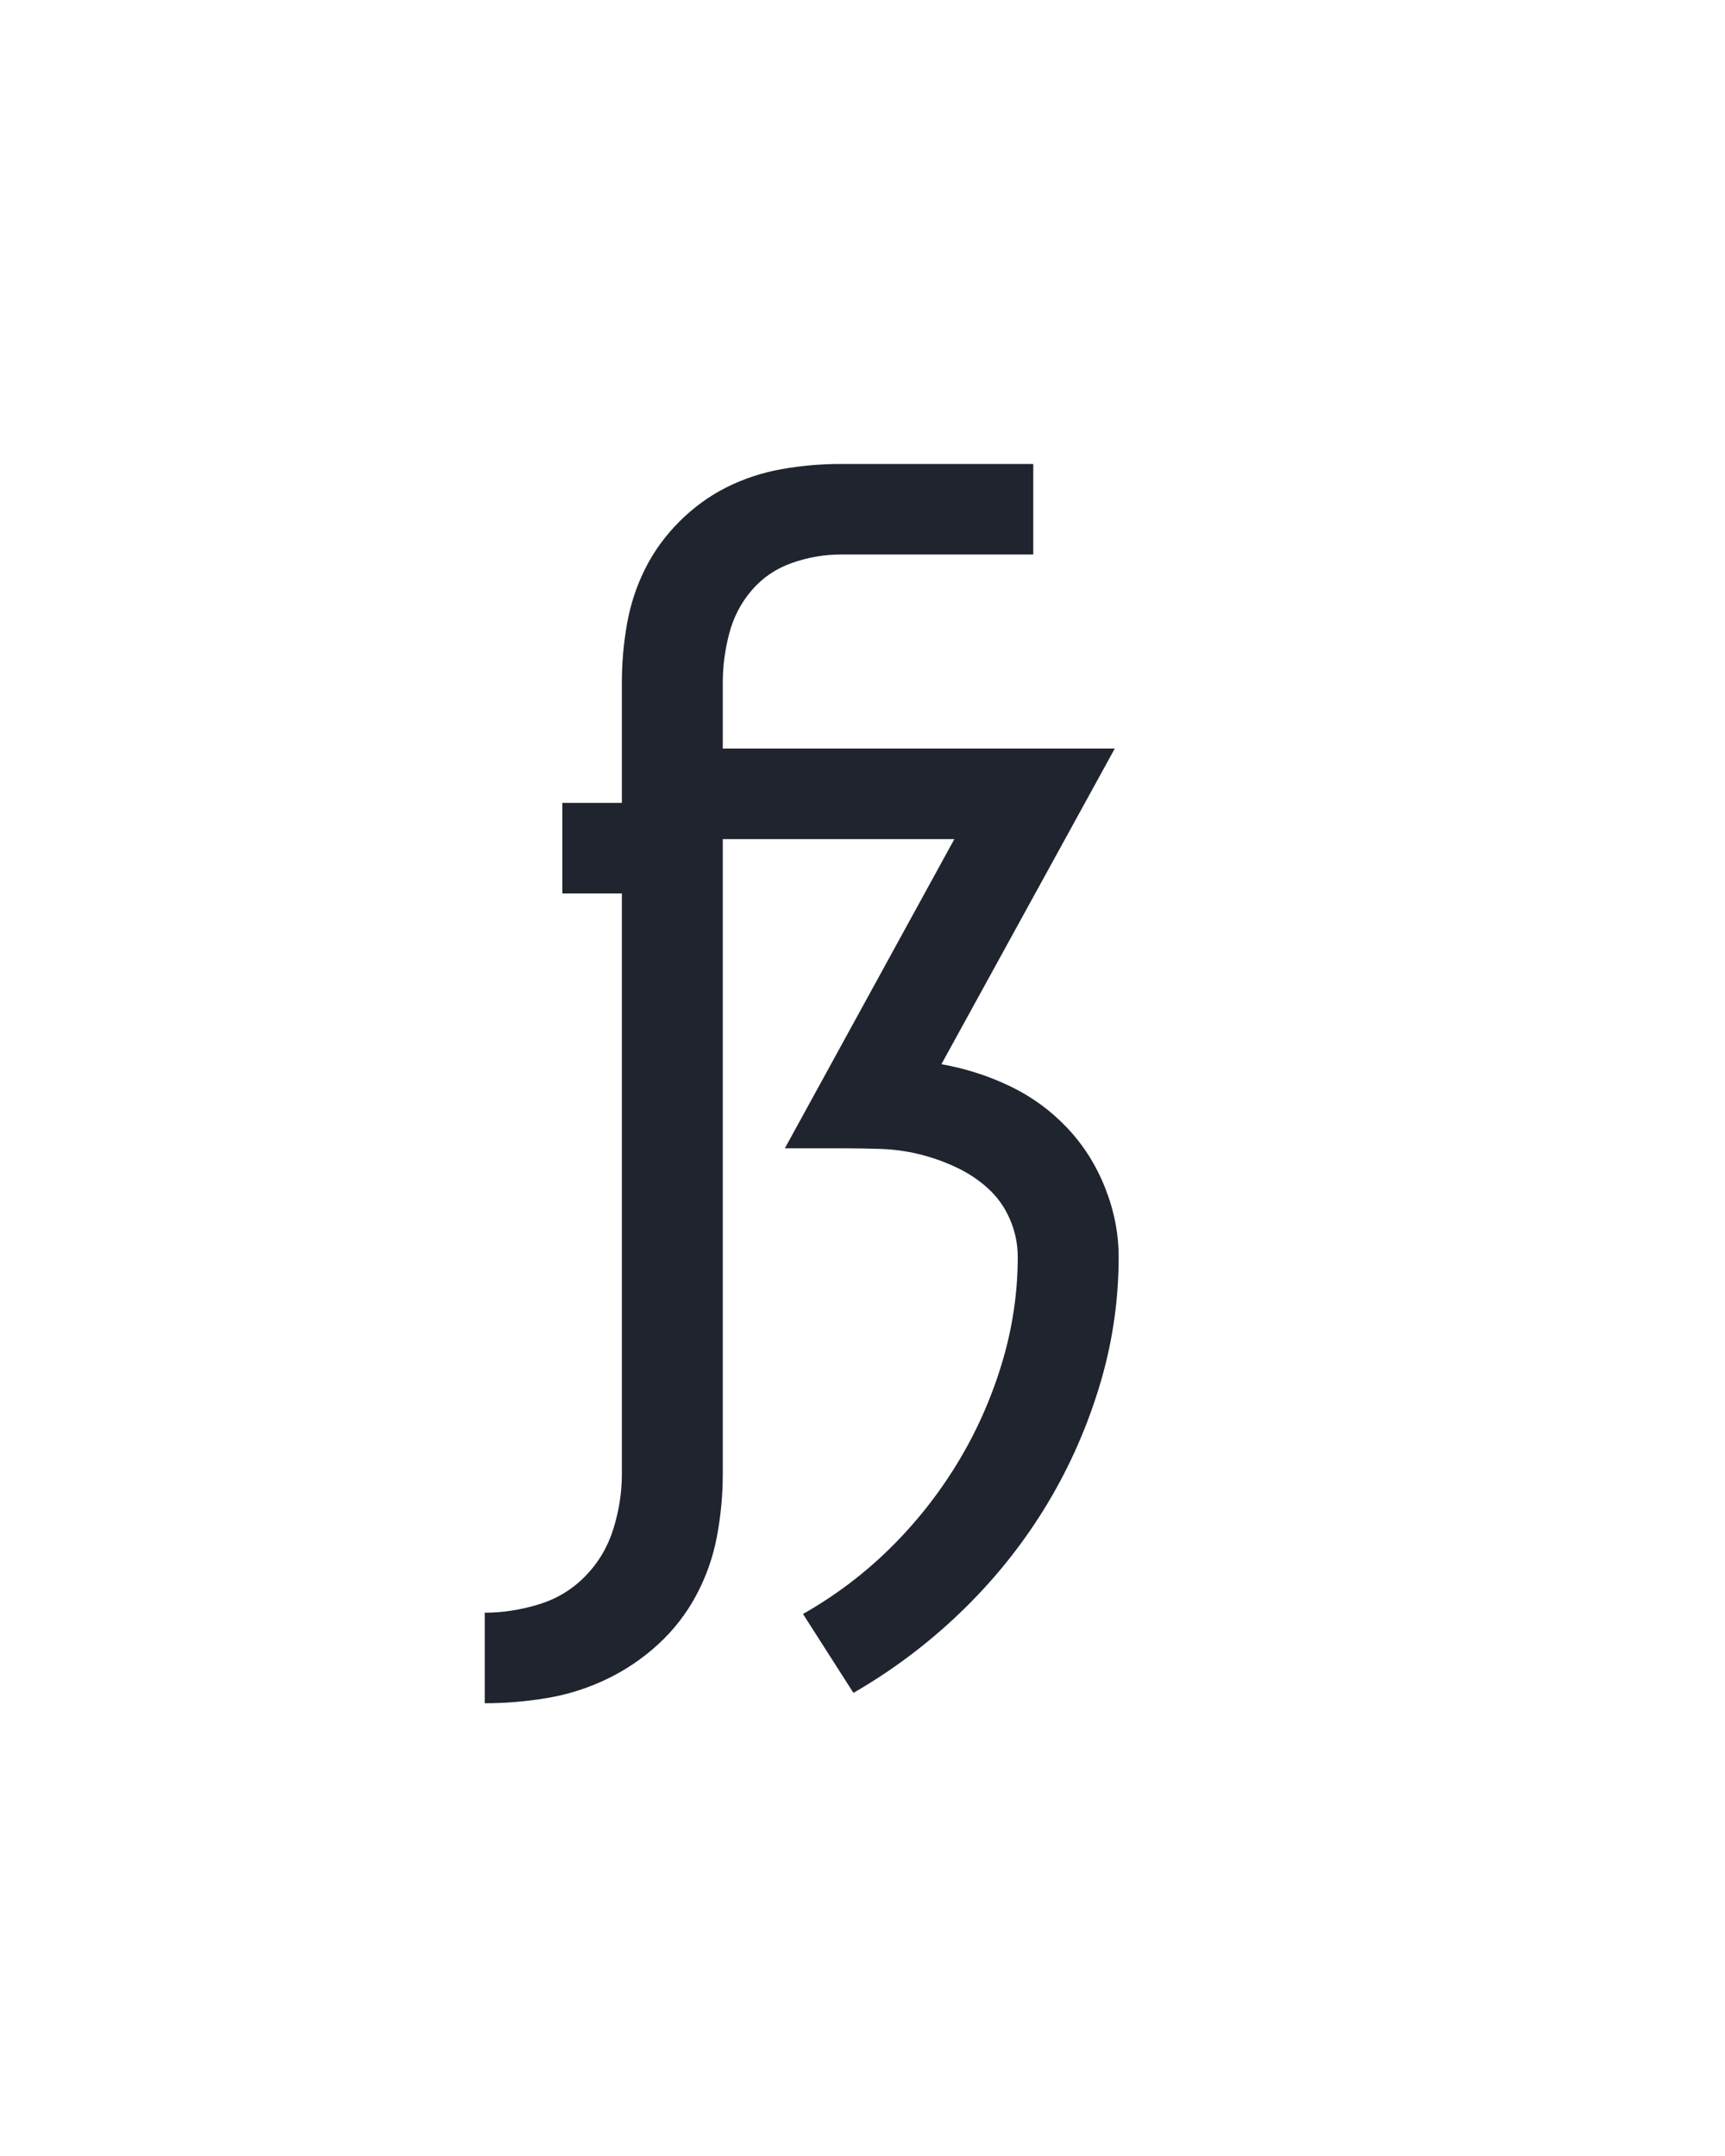<?xml version="1.0" encoding="UTF-8" standalone="no"?>
<svg height="160" viewBox="0 0 128 160" width="128" xmlns="http://www.w3.org/2000/svg">
<defs>
<path d="M -42 223 L -42 153 Q -21 153 0 146.5 Q 21 140 36 124.5 Q 51 109 57.5 88 Q 64 67 64 46 L 64 -403 L 18 -403 L 18 -473 L 64 -473 L 64 -566 Q 64 -589 68 -611.5 Q 72 -634 82 -654 Q 92 -674 108.5 -690.5 Q 125 -707 145 -717 Q 165 -727 187.5 -731 Q 210 -735 233 -735 L 382 -735 L 382 -665 L 233 -665 Q 214 -665 195.5 -658.5 Q 177 -652 164.5 -637.5 Q 152 -623 147 -604 Q 142 -585 142 -566 L 142 -515 L 445 -515 L 311 -271 Q 339 -266 364 -254 Q 389 -242 408 -222 Q 427 -202 437.5 -175.5 Q 448 -149 448 -122 Q 448 -70 432.5 -20 Q 417 30 390 73.5 Q 363 117 325.5 153 Q 288 189 243 215 L 204 154 Q 241 133 271 103.5 Q 301 74 323 38 Q 345 2 357.5 -39 Q 370 -80 370 -122 Q 370 -137 364 -151 Q 358 -165 347 -175 Q 336 -185 322 -191.5 Q 308 -198 293.5 -201.5 Q 279 -205 264 -205.5 Q 249 -206 234 -206 L 190 -206 L 321 -445 L 142 -445 L 142 46 Q 142 70 137.5 94 Q 133 118 121.5 139.5 Q 110 161 92 177.5 Q 74 194 52 204.5 Q 30 215 6 219 Q -18 223 -42 223 Z " id="path1"/>
</defs>
<g>
<g data-source-text="ß" fill="#20242e" transform="translate(40 104.992) rotate(0) scale(0.096)">
<use href="#path1" transform="translate(0 0)"/>
</g>
</g>
</svg>